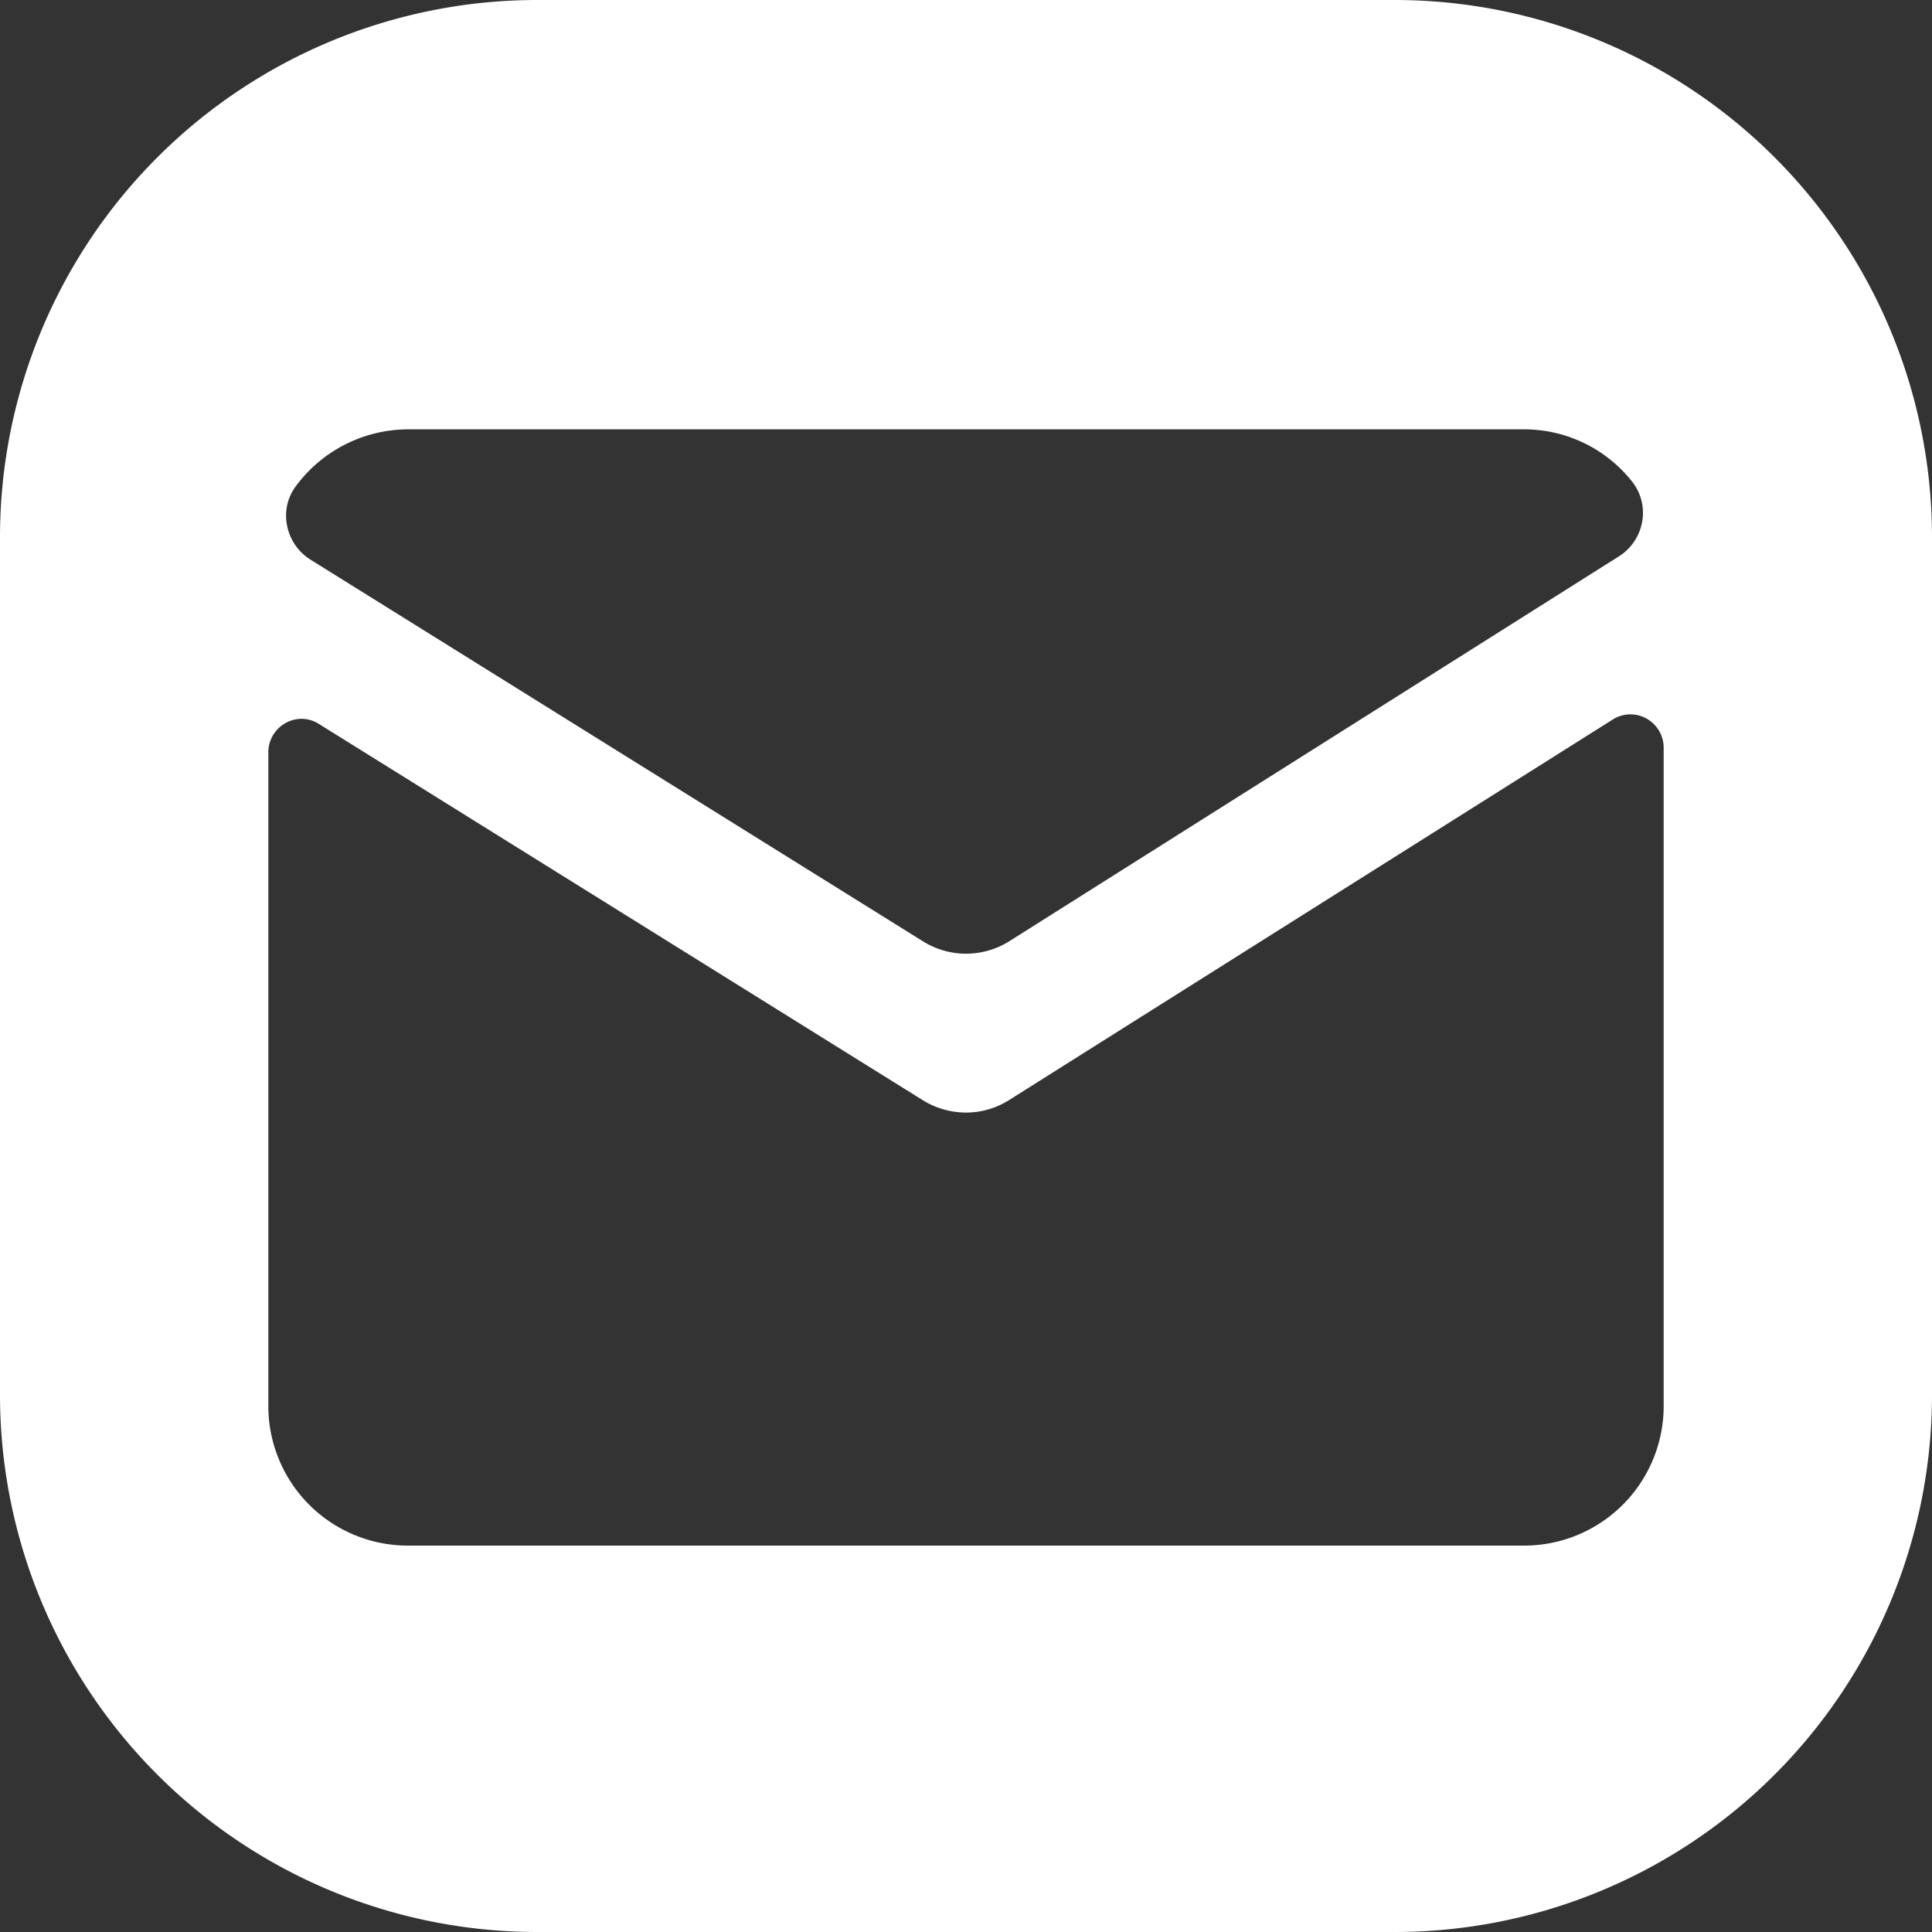 <svg xmlns="http://www.w3.org/2000/svg" width="36" height="36" viewBox="0 0 36 36">
  <rect x="0" y="0" width="36" height="36" fill="#333333" stroke="none"/>
  <path id="Subtraction_6" data-name="Subtraction 6" d="M-905-2216h-16a10.011,10.011,0,0,1-10-10v-16a10.011,10.011,0,0,1,10-10h16a10.012,10.012,0,0,1,10,10v16A10.012,10.012,0,0,1-905-2216Zm-20.376-22.606a.624.624,0,0,0-.624.624v12.182a2.6,2.6,0,0,0,2.6,2.6h20.8a2.6,2.6,0,0,0,2.6-2.6v-12.269a.622.622,0,0,0-.622-.62h-.008a.617.617,0,0,0-.325.1L-912.2-2231.5a1.5,1.5,0,0,1-.8.231,1.532,1.532,0,0,1-.806-.231l-11.248-7.008A.613.613,0,0,0-925.377-2238.606ZM-923.4-2244a2.609,2.609,0,0,0-2.1,1.077.916.916,0,0,0-.15.719.968.968,0,0,0,.435.632l11.416,7.114a1.525,1.525,0,0,0,.8.229,1.524,1.524,0,0,0,.8-.229l11.365-7.175a.961.961,0,0,0,.435-.655.937.937,0,0,0-.192-.742,2.566,2.566,0,0,0-2.011-.97Z" transform="translate(931 2252)" fill="#fff"/>
</svg>
